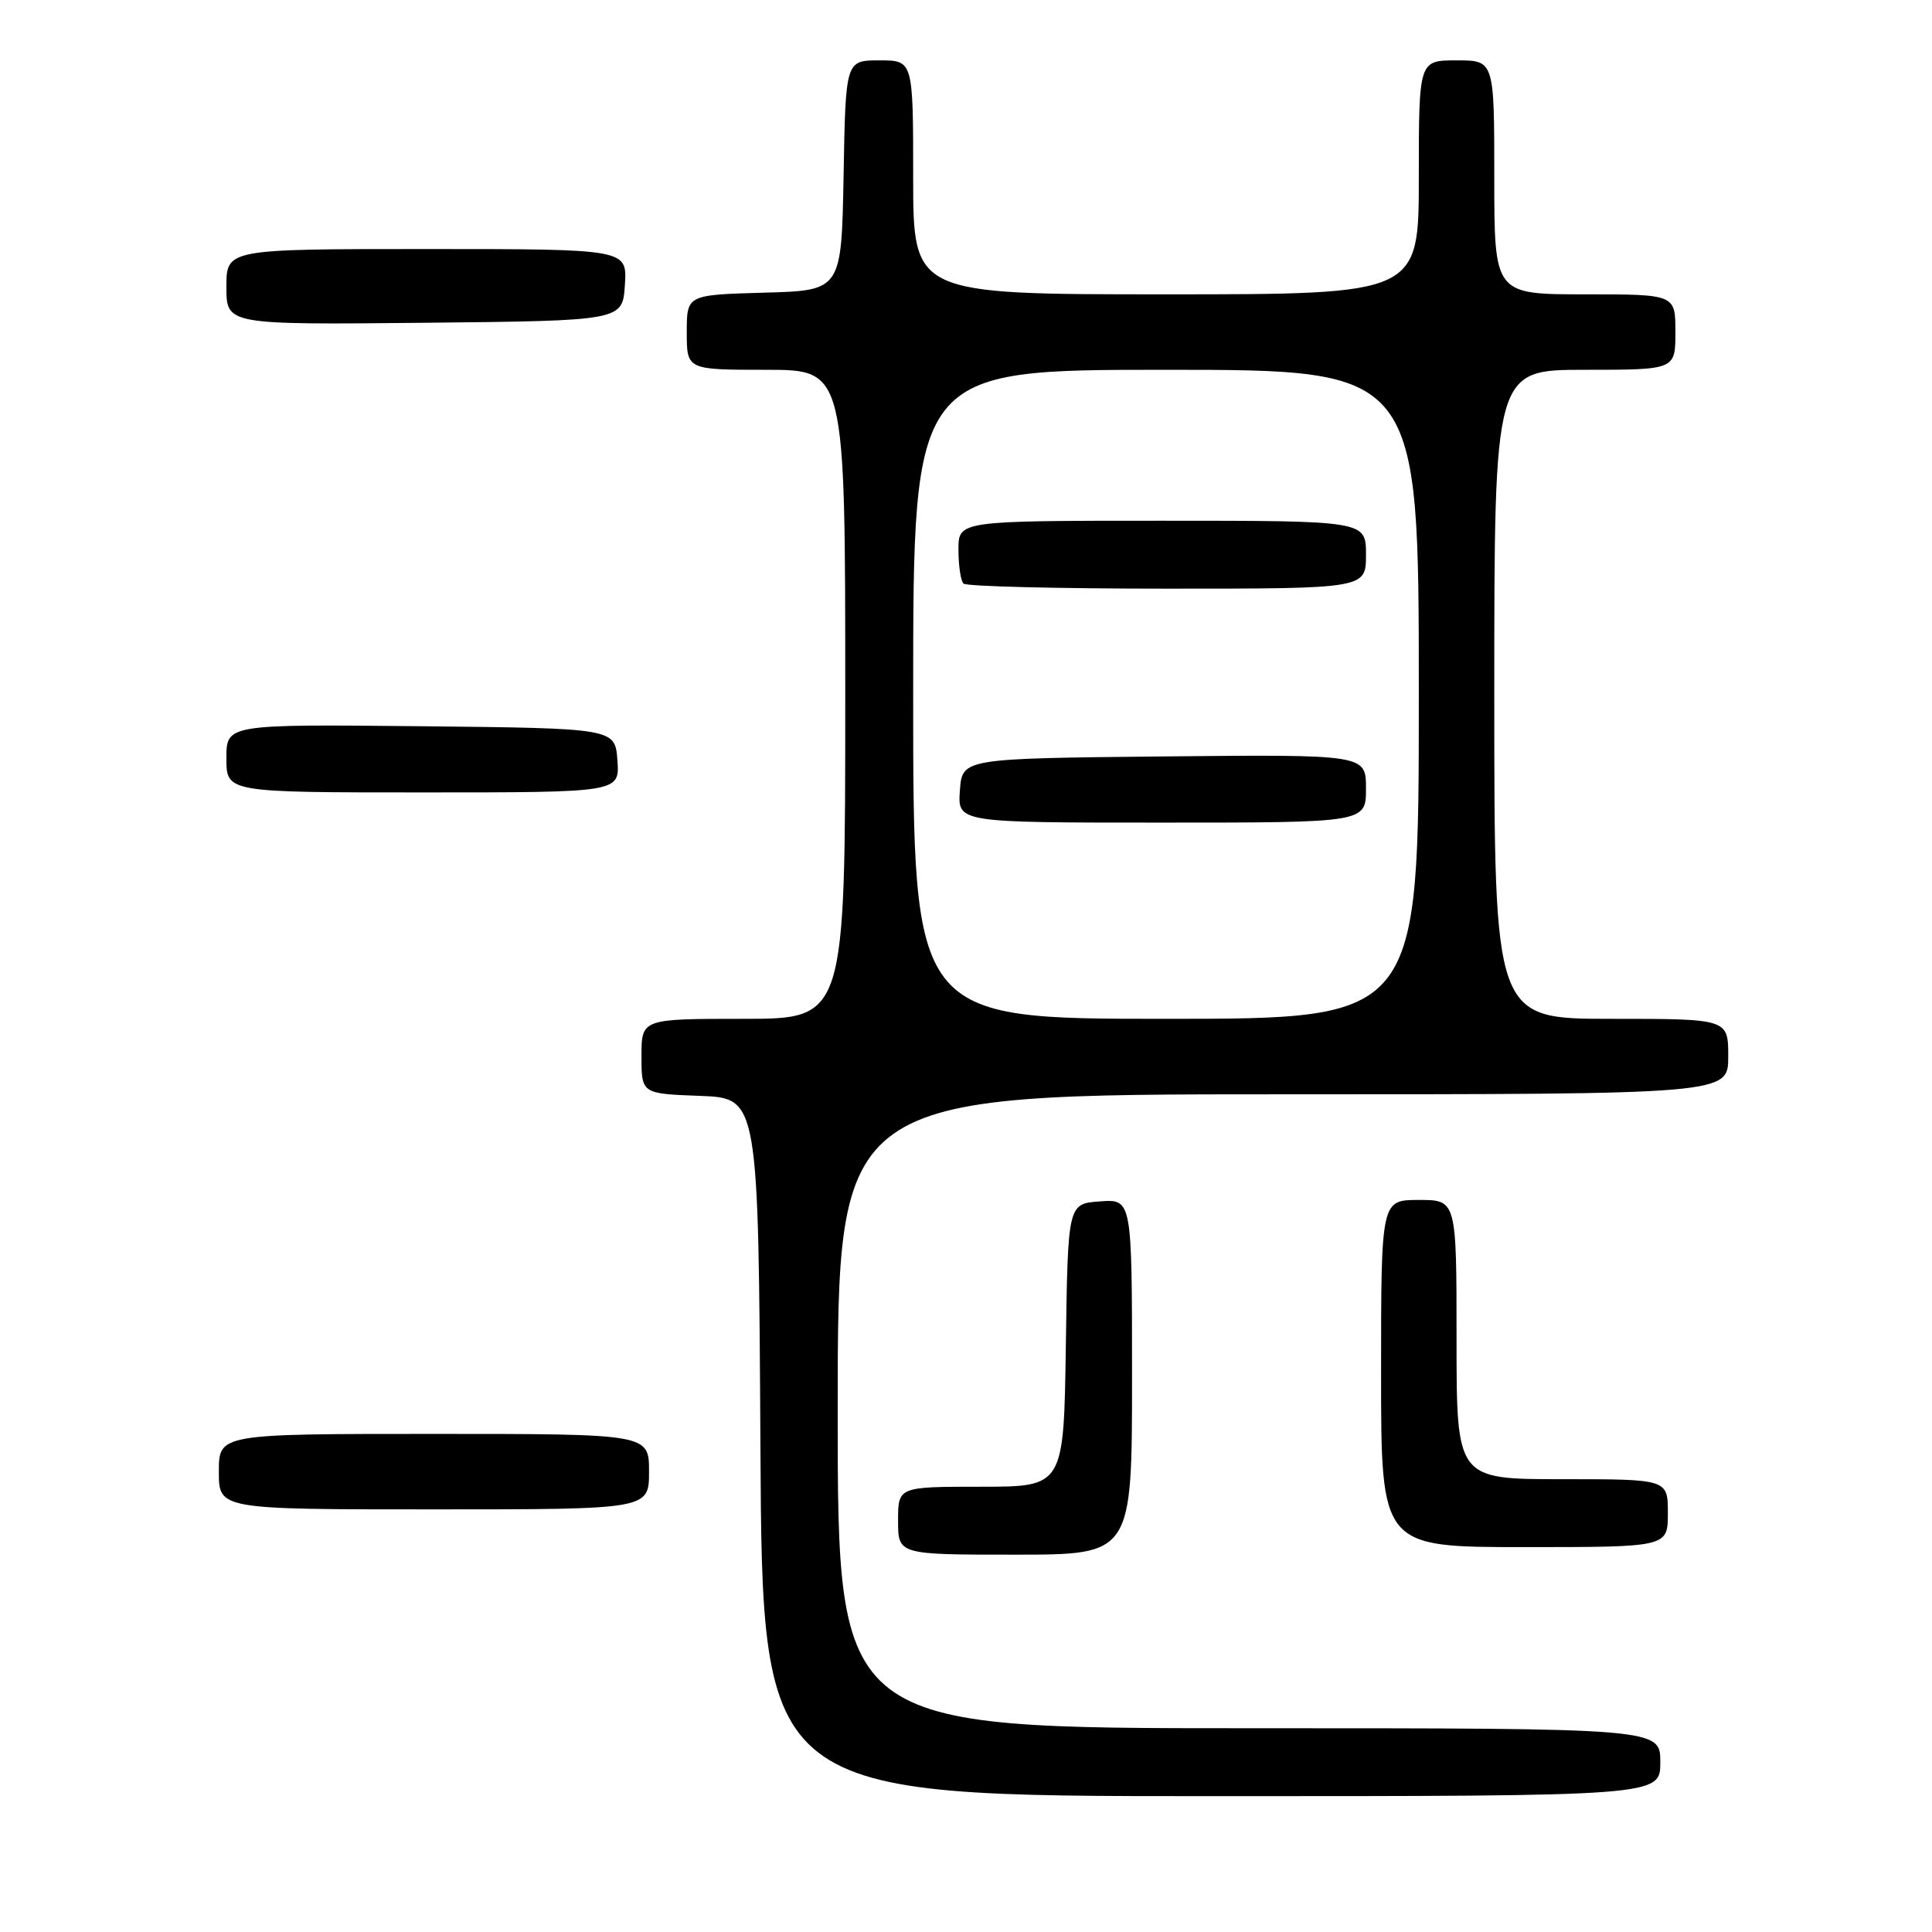 <?xml version="1.0" encoding="UTF-8" standalone="no"?>
<!DOCTYPE svg PUBLIC "-//W3C//DTD SVG 1.1//EN" "http://www.w3.org/Graphics/SVG/1.1/DTD/svg11.dtd" >
<svg xmlns="http://www.w3.org/2000/svg" xmlns:xlink="http://www.w3.org/1999/xlink" version="1.1" viewBox="0 0 256 256">
 <g >
 <path fill="currentColor"
d=" M 220.00 233.50 C 220.00 229.00 220.00 229.00 165.50 229.00 C 111.00 229.00 111.00 229.00 111.00 187.00 C 111.00 145.00 111.00 145.00 170.00 145.00 C 229.00 145.00 229.00 145.00 229.00 140.00 C 229.00 135.00 229.00 135.00 213.50 135.00 C 198.00 135.00 198.00 135.00 198.00 92.00 C 198.00 49.00 198.00 49.00 210.00 49.00 C 222.00 49.00 222.00 49.00 222.00 44.00 C 222.00 39.00 222.00 39.00 210.00 39.00 C 198.00 39.00 198.00 39.00 198.00 23.50 C 198.00 8.00 198.00 8.00 193.00 8.00 C 188.00 8.00 188.00 8.00 188.00 23.50 C 188.00 39.00 188.00 39.00 154.50 39.00 C 121.00 39.00 121.00 39.00 121.00 23.50 C 121.00 8.00 121.00 8.00 116.53 8.00 C 112.05 8.00 112.05 8.00 111.78 23.25 C 111.50 38.50 111.50 38.50 101.25 38.78 C 91.00 39.07 91.00 39.07 91.00 44.03 C 91.00 49.00 91.00 49.00 101.50 49.00 C 112.00 49.00 112.00 49.00 112.00 92.00 C 112.00 135.00 112.00 135.00 98.50 135.00 C 85.00 135.00 85.00 135.00 85.00 139.96 C 85.00 144.92 85.00 144.92 92.75 145.21 C 100.50 145.50 100.50 145.50 100.76 191.75 C 101.02 238.00 101.02 238.00 160.51 238.00 C 220.00 238.00 220.00 238.00 220.00 233.50 Z  M 150.00 182.44 C 150.00 158.89 150.00 158.89 145.75 159.19 C 141.50 159.50 141.50 159.50 141.23 178.25 C 140.96 197.00 140.96 197.00 129.98 197.00 C 119.00 197.00 119.00 197.00 119.00 201.50 C 119.00 206.00 119.00 206.00 134.50 206.00 C 150.00 206.00 150.00 206.00 150.00 182.44 Z  M 221.00 200.50 C 221.00 196.00 221.00 196.00 207.00 196.00 C 193.00 196.00 193.00 196.00 193.00 177.50 C 193.00 159.00 193.00 159.00 188.00 159.00 C 183.00 159.00 183.00 159.00 183.00 182.00 C 183.00 205.00 183.00 205.00 202.00 205.00 C 221.00 205.00 221.00 205.00 221.00 200.50 Z  M 86.00 195.00 C 86.00 190.00 86.00 190.00 57.50 190.00 C 29.00 190.00 29.00 190.00 29.00 195.00 C 29.00 200.00 29.00 200.00 57.50 200.00 C 86.00 200.00 86.00 200.00 86.00 195.00 Z  M 81.81 100.75 C 81.50 96.50 81.50 96.50 55.75 96.23 C 30.00 95.97 30.00 95.97 30.00 100.48 C 30.00 105.00 30.00 105.00 56.06 105.00 C 82.11 105.00 82.11 105.00 81.81 100.75 Z  M 82.80 37.75 C 83.11 33.00 83.11 33.00 56.55 33.00 C 30.00 33.00 30.00 33.00 30.00 38.02 C 30.00 43.03 30.00 43.03 56.25 42.77 C 82.50 42.50 82.50 42.50 82.80 37.75 Z  M 121.00 92.00 C 121.00 49.00 121.00 49.00 154.50 49.00 C 188.00 49.00 188.00 49.00 188.00 92.00 C 188.00 135.00 188.00 135.00 154.50 135.00 C 121.00 135.00 121.00 135.00 121.00 92.00 Z  M 181.00 104.48 C 181.00 99.97 181.00 99.97 154.25 100.23 C 127.50 100.50 127.50 100.50 127.19 104.75 C 126.89 109.00 126.89 109.00 153.94 109.00 C 181.00 109.00 181.00 109.00 181.00 104.48 Z  M 181.00 73.50 C 181.00 69.00 181.00 69.00 154.00 69.00 C 127.00 69.00 127.00 69.00 127.00 72.83 C 127.00 74.94 127.30 76.97 127.67 77.33 C 128.03 77.70 140.18 78.00 154.67 78.00 C 181.00 78.00 181.00 78.00 181.00 73.50 Z "/>
</g>
</svg>